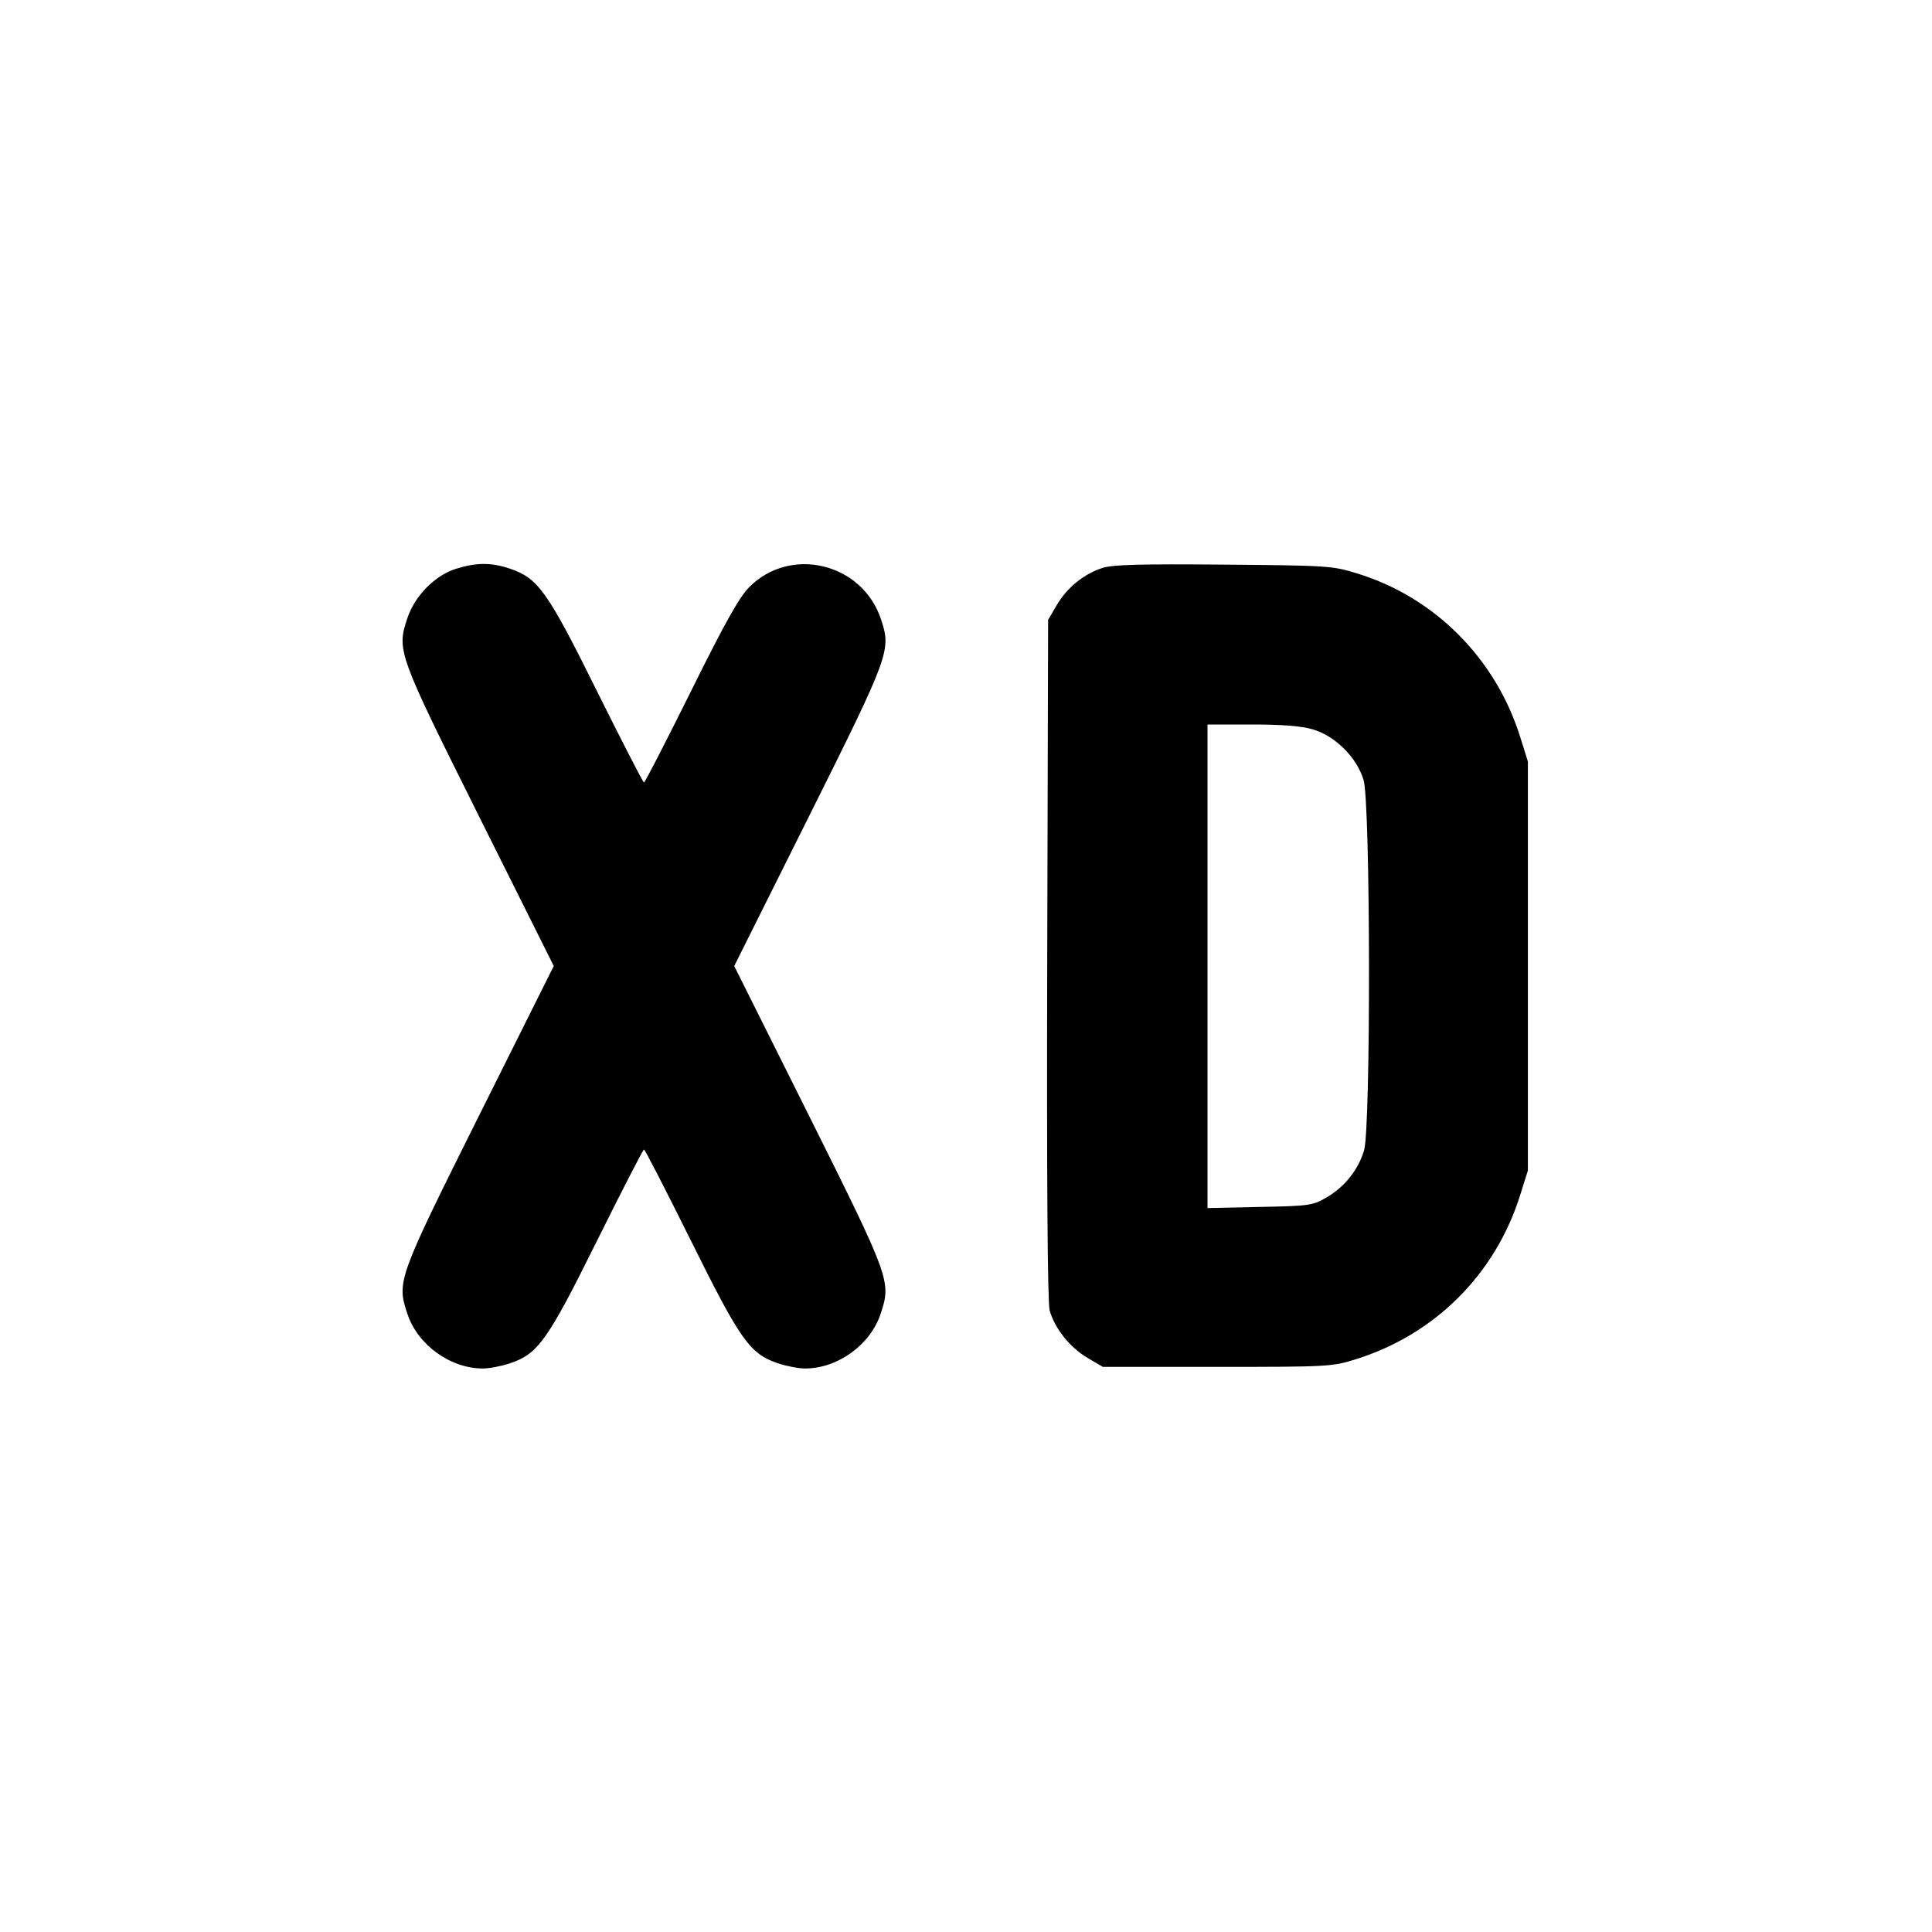 <svg xmlns="http://www.w3.org/2000/svg" width="24" height="24" viewBox="0 0 24 24" fill="none" stroke="currentColor" stroke-width="2" stroke-linecap="round" stroke-linejoin="round"><path d="M5.667 7.065 C 5.406 7.145,5.153 7.401,5.061 7.678 C 4.927 8.081,4.938 8.111,5.954 10.148 L 6.879 12.000 5.954 13.852 C 4.938 15.889,4.927 15.919,5.061 16.322 C 5.189 16.707,5.594 17.000,6.000 17.000 C 6.080 17.000,6.233 16.970,6.340 16.934 C 6.686 16.816,6.804 16.649,7.419 15.408 C 7.727 14.788,7.988 14.280,8.000 14.280 C 8.012 14.280,8.273 14.788,8.581 15.408 C 9.196 16.649,9.314 16.816,9.660 16.934 C 9.767 16.970,9.920 17.000,10.000 17.000 C 10.406 17.000,10.811 16.707,10.939 16.322 C 11.073 15.919,11.062 15.889,10.046 13.852 L 9.121 12.000 10.046 10.148 C 11.056 8.124,11.072 8.079,10.944 7.693 C 10.712 6.992,9.816 6.776,9.304 7.297 C 9.182 7.421,8.997 7.751,8.581 8.592 C 8.273 9.212,8.012 9.720,8.000 9.720 C 7.988 9.720,7.727 9.212,7.419 8.592 C 6.804 7.351,6.686 7.184,6.340 7.066 C 6.106 6.986,5.924 6.986,5.667 7.065 M13.695 7.055 C 13.464 7.130,13.255 7.300,13.128 7.516 L 13.020 7.700 13.009 11.913 C 13.002 14.672,13.013 16.178,13.039 16.277 C 13.099 16.498,13.290 16.739,13.508 16.867 L 13.700 16.980 15.120 16.980 C 16.497 16.980,16.549 16.977,16.840 16.886 C 17.827 16.578,18.578 15.827,18.886 14.840 L 18.980 14.540 18.980 12.000 L 18.980 9.460 18.886 9.160 C 18.581 8.181,17.825 7.421,16.861 7.124 C 16.551 7.028,16.495 7.025,15.200 7.014 C 14.166 7.005,13.822 7.014,13.695 7.055 M16.310 9.061 C 16.589 9.144,16.856 9.411,16.939 9.690 C 17.025 9.978,17.030 14.007,16.945 14.290 C 16.872 14.533,16.707 14.740,16.484 14.872 C 16.308 14.975,16.272 14.981,15.650 14.993 L 15.000 15.007 15.000 12.003 L 15.000 9.000 15.553 9.000 C 15.931 9.000,16.170 9.019,16.310 9.061 " stroke="none" fill-rule="evenodd" fill="black"></path></svg>